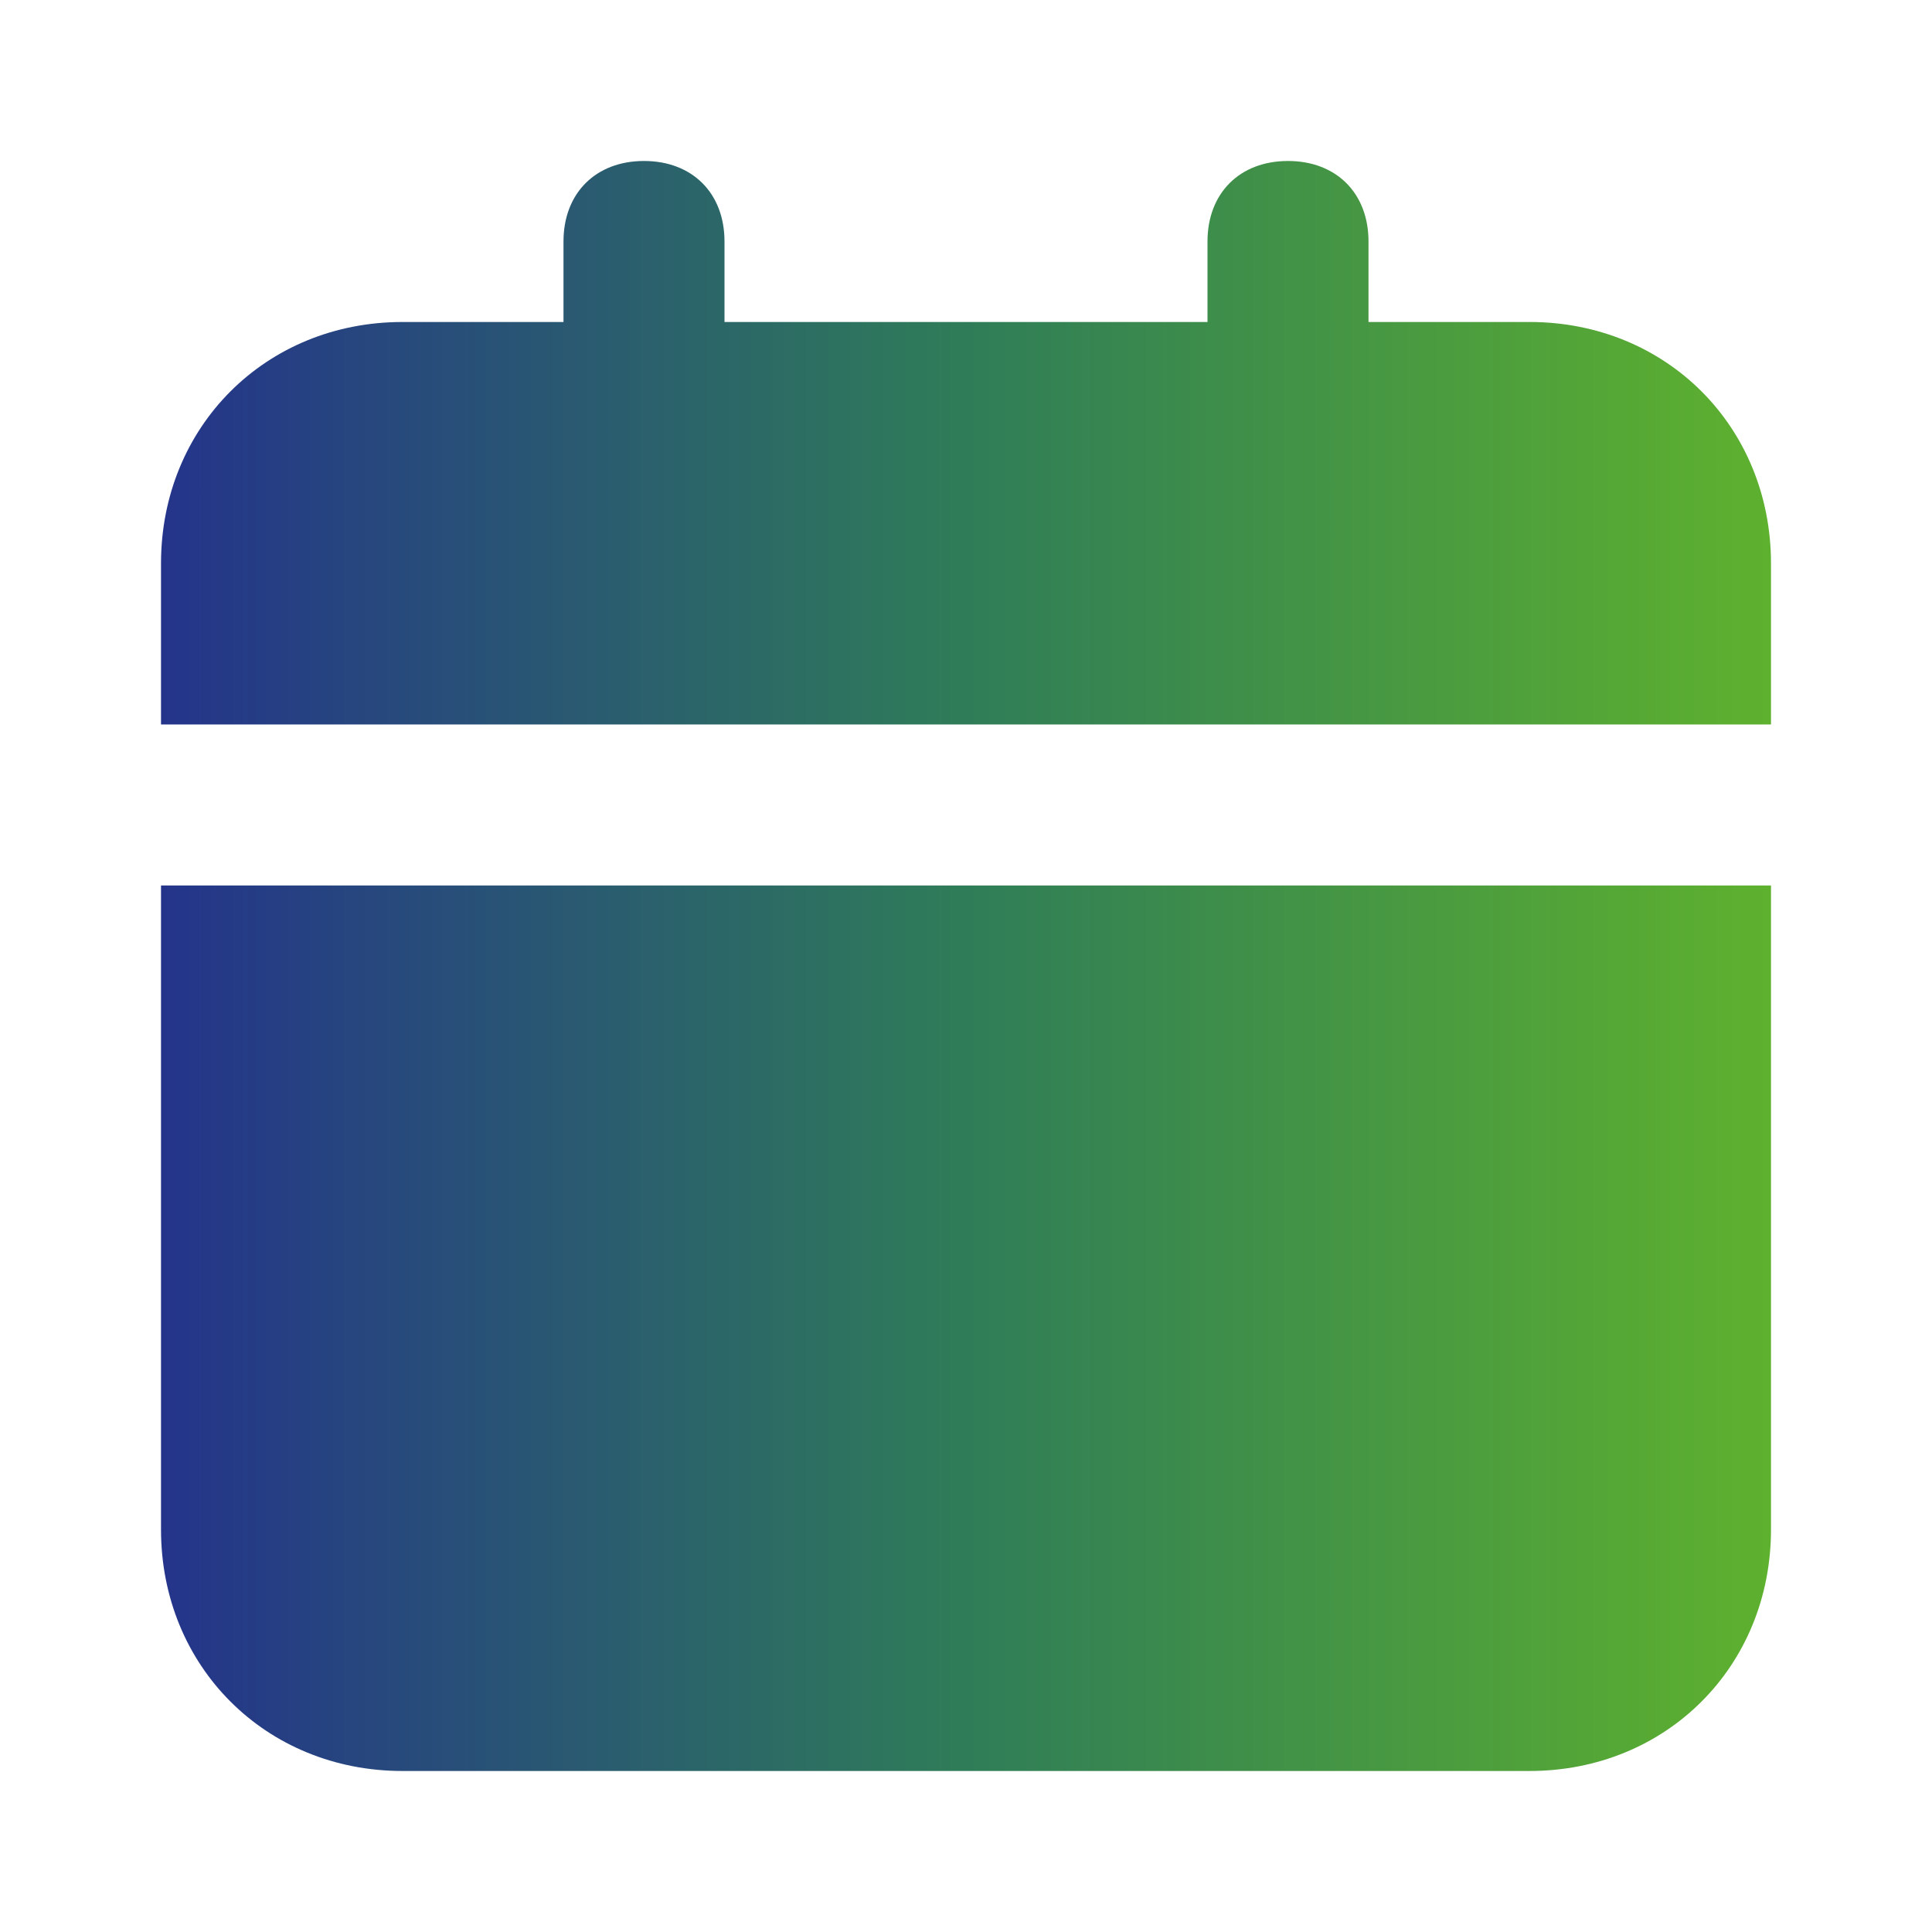 <svg width="74" height="74" viewBox="0 0 74 74" fill="none" xmlns="http://www.w3.org/2000/svg">
  <path
    d="M6.167 58.583C6.167 63.824 10.175 67.833 15.417 67.833H58.583C63.825 67.833 67.833 63.824 67.833 58.583V33.916H6.167V58.583ZM58.583 12.333H52.417V9.249C52.417 7.399 51.183 6.166 49.333 6.166C47.483 6.166 46.25 7.399 46.25 9.249V12.333H27.75V9.249C27.75 7.399 26.517 6.166 24.667 6.166C22.817 6.166 21.583 7.399 21.583 9.249V12.333H15.417C10.175 12.333 6.167 16.341 6.167 21.583V27.749H67.833V21.583C67.833 16.341 63.825 12.333 58.583 12.333Z"
    fill="url(#paint0_linear_3332_5540)"/>
  <defs>
    <linearGradient id="paint0_linear_3332_5540" x1="6.167" y1="36.999" x2="67.833" y2="36.999"
                    gradientUnits="userSpaceOnUse">
      <stop stop-color="#24348B"/>
      <stop offset="0.5" stop-color="#2F7D58"/>
      <stop offset="1" stop-color="#5EB12E"/>
    </linearGradient>
  </defs>
</svg>
